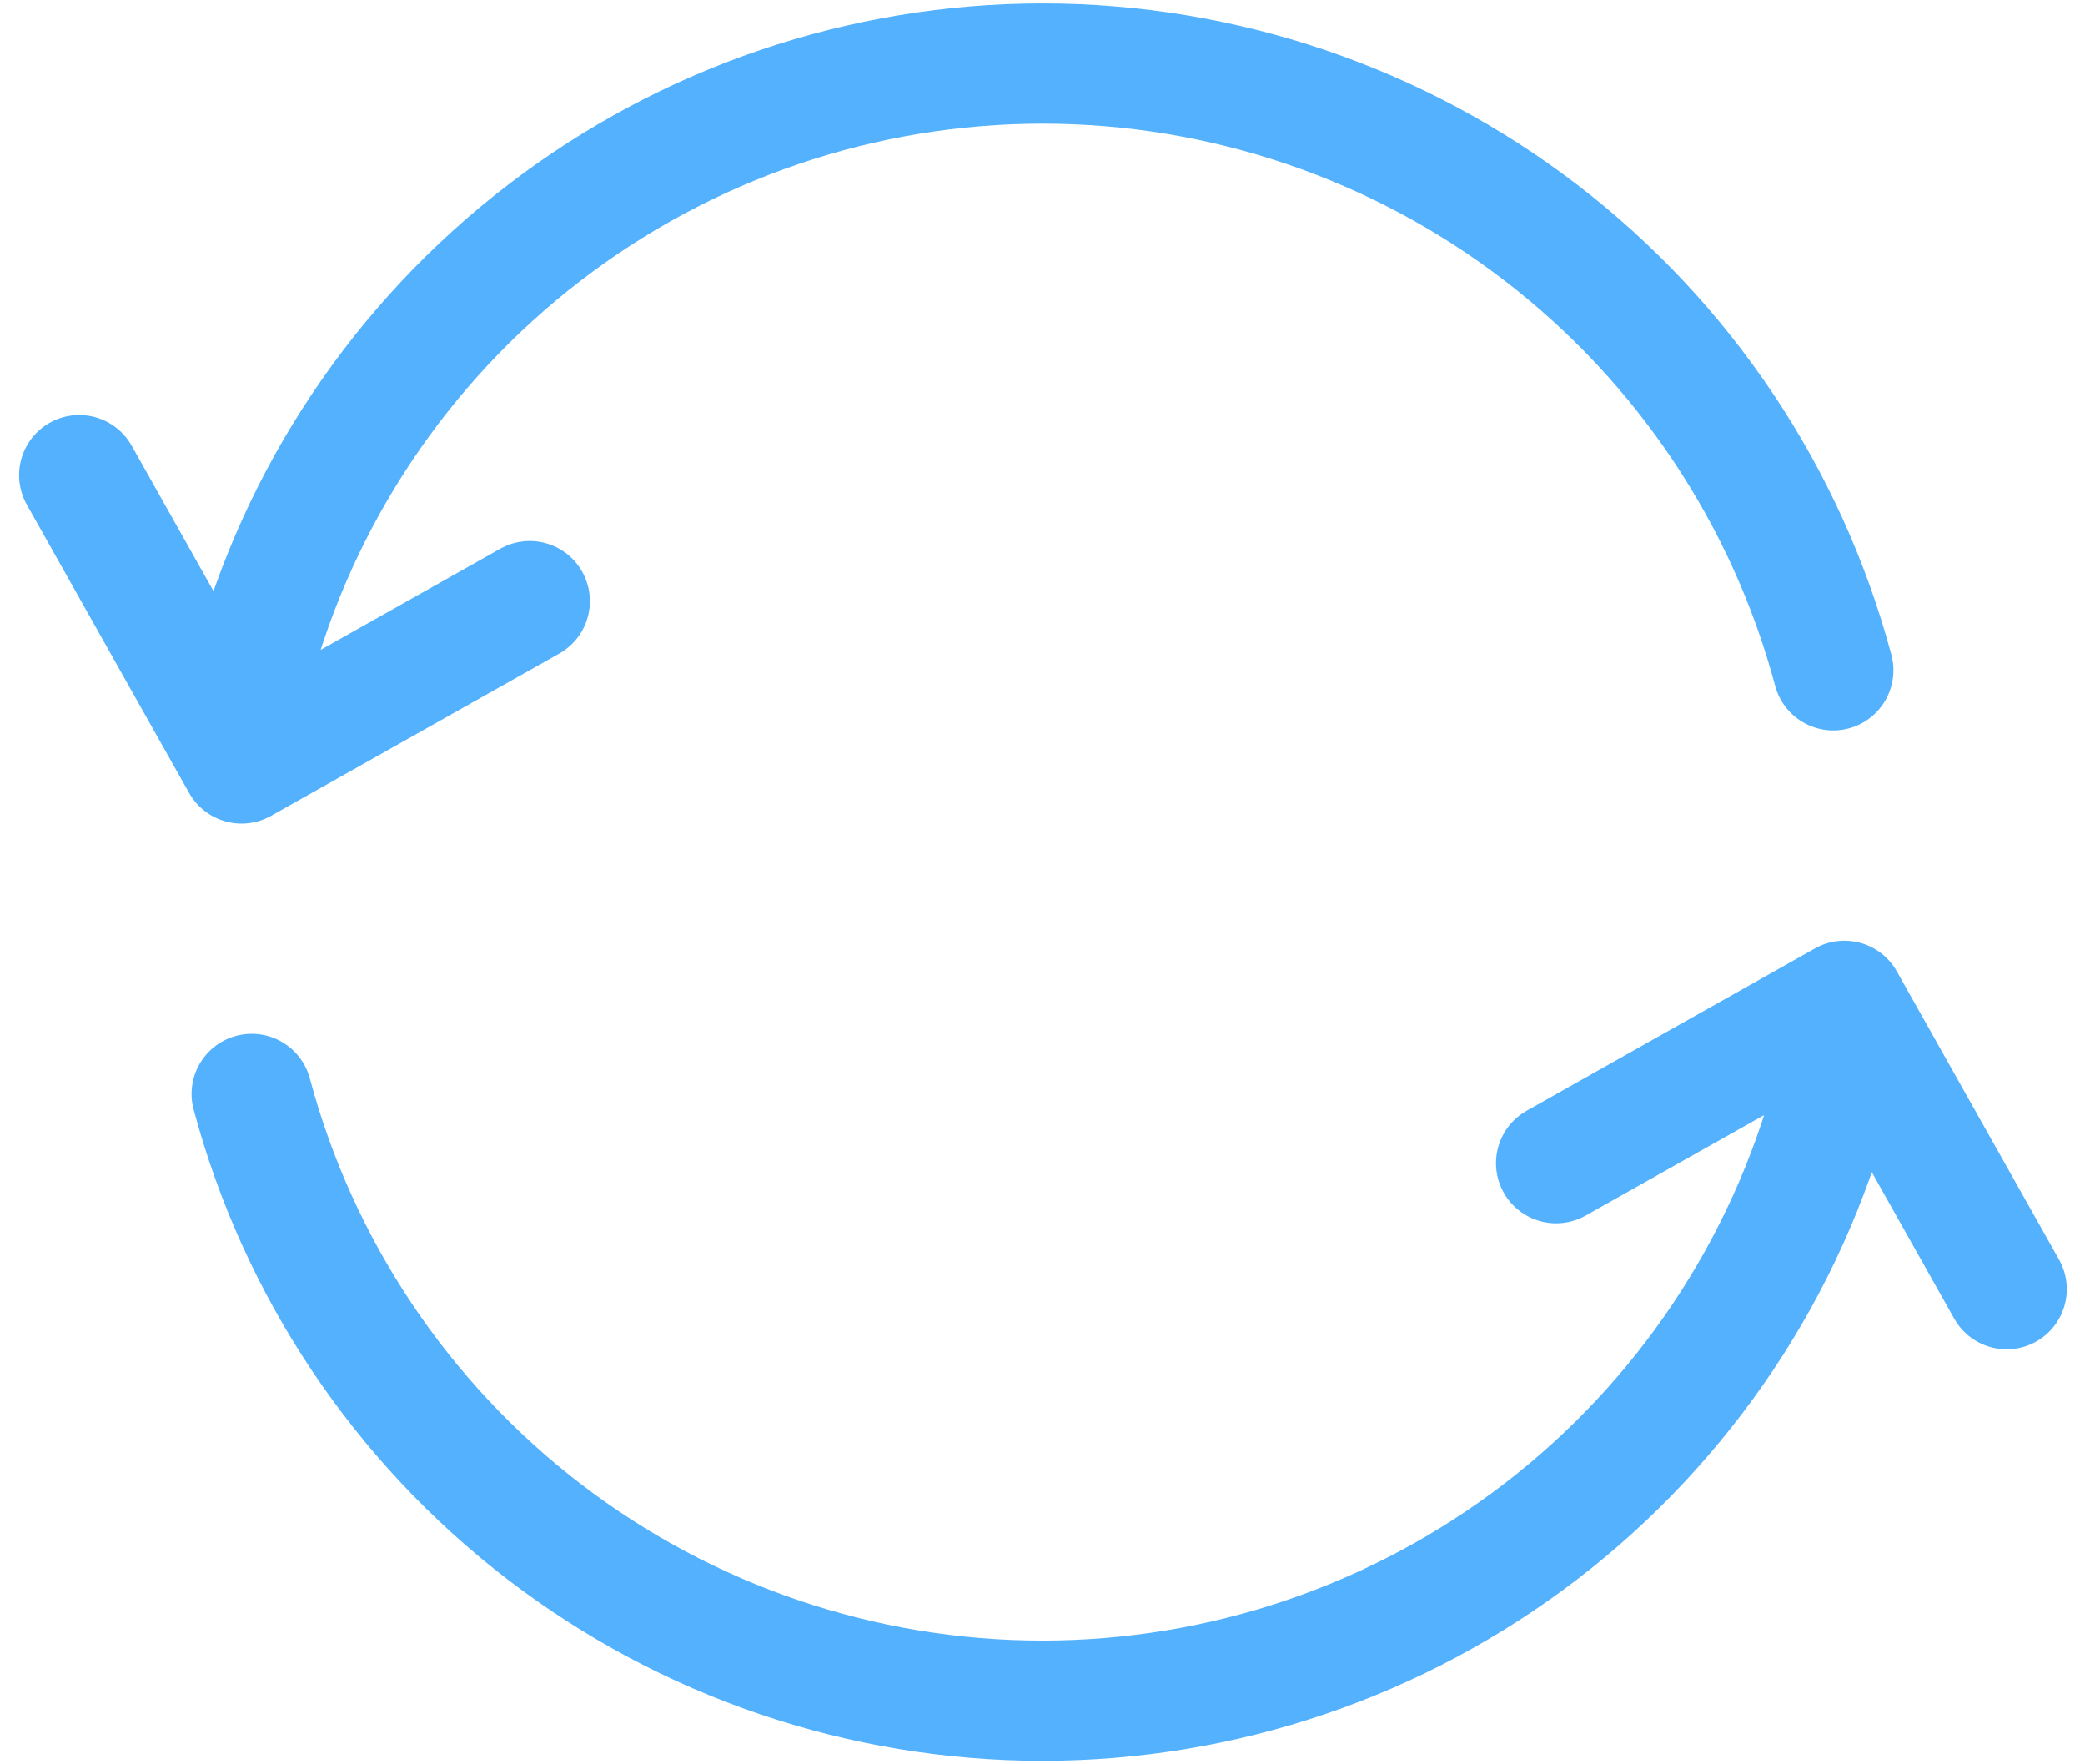 <svg width="26" height="22" viewBox="0 0 26 22" fill="none" xmlns="http://www.w3.org/2000/svg">
<path d="M22.861 8.358C22.28 6.188 20.998 4.27 19.216 2.902C17.433 1.534 15.249 0.792 13.002 0.792C10.755 0.792 8.57 1.534 6.788 2.902C5.005 4.27 3.723 6.188 3.142 8.358C3.023 8.801 2.948 9.111 2.902 9.325M3.139 13.641C3.72 15.812 5.002 17.73 6.784 19.098C8.567 20.465 10.751 21.207 12.998 21.207C15.245 21.207 17.43 20.465 19.212 19.098C20.995 17.73 22.277 15.812 22.858 13.641C22.979 13.19 23.056 12.876 23.102 12.662M6.606 7.496L3.012 9.52L2.902 9.325M0.988 5.925L2.902 9.325M19.405 14.504L23 12.48L23.102 12.662M25.023 16.075L23.102 12.662" stroke="#53B1FD" stroke-width="1.5" stroke-linecap="round" stroke-linejoin="round"/>
</svg>

